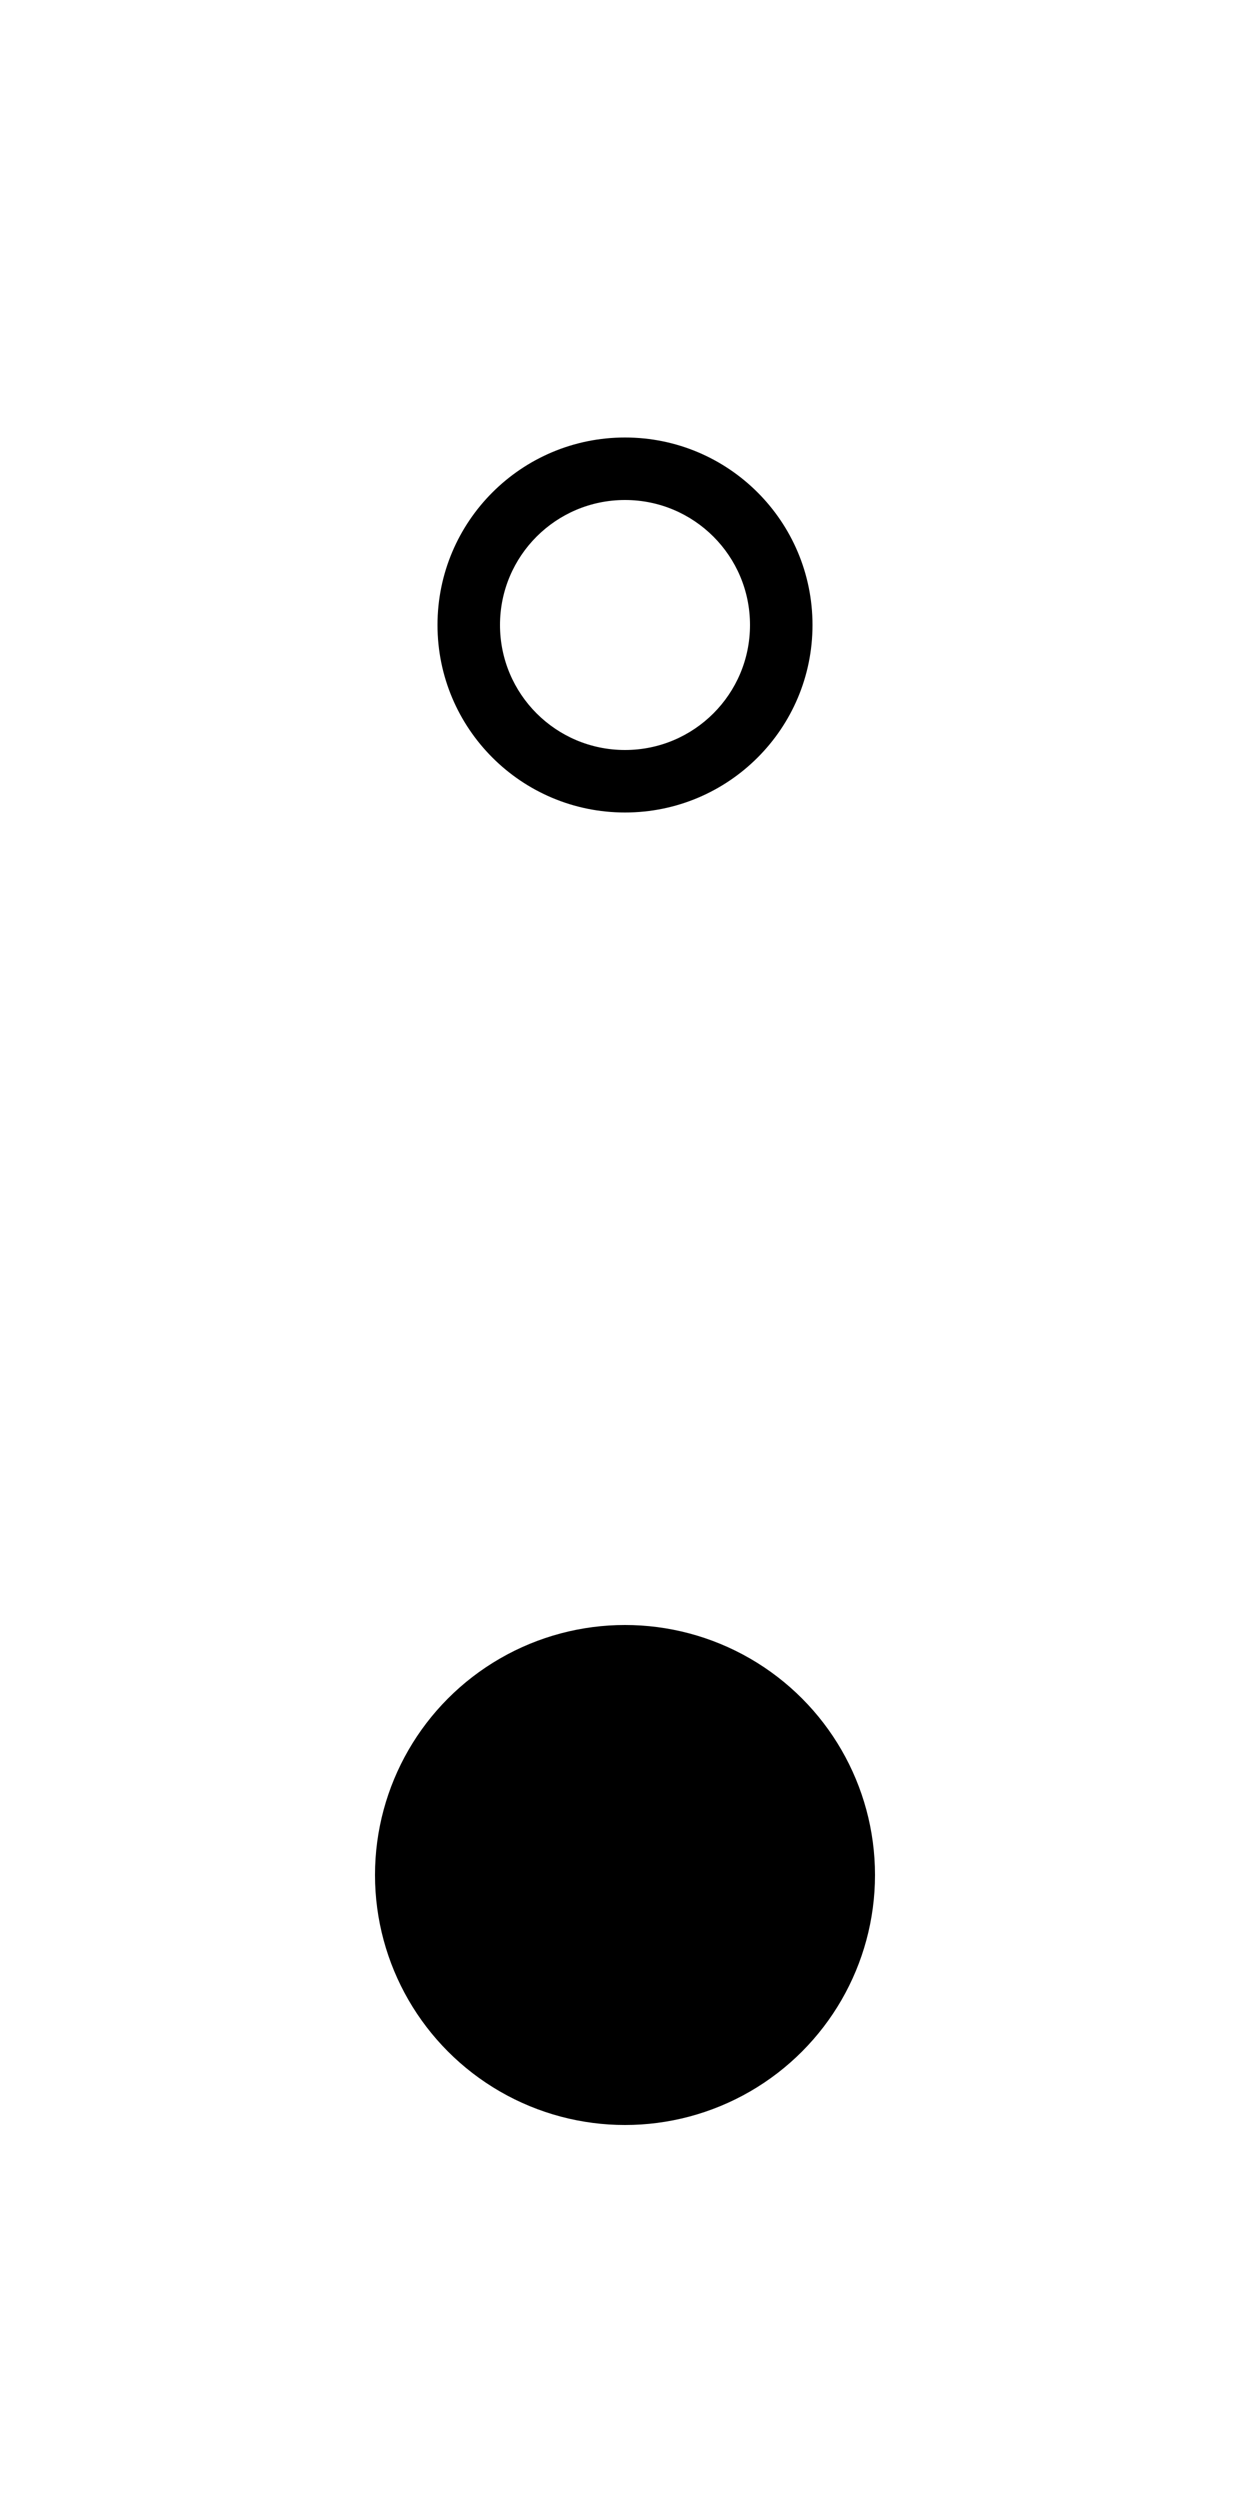 ﻿<?xml version="1.0" encoding="utf-8"?>
<!DOCTYPE svg PUBLIC "-//W3C//DTD SVG 1.1//EN" "http://www.w3.org/Graphics/SVG/1.1/DTD/svg11.dtd">
<svg xmlns="http://www.w3.org/2000/svg" xmlns:xlink="http://www.w3.org/1999/xlink" version="1.1" baseProfile="full" width="20" height="40" viewBox="0 0 20.00 40.00" enable-background="new 0 0 20.00 40.00" xml:space="preserve">
	<ellipse fill="#{color}" fill-opacity="1" stroke-linejoin="round" cx="10" cy="30" rx="4" ry="4"/>
	<path fill="#{color}" fill-opacity="1" stroke-linejoin="round" d="M 10,7C 11.657,7 13,8.343 13,10C 13,11.657 11.657,13 10,13C 8.343,13 7,11.657 7,10C 7,8.343 8.343,7 10,7 Z M 10,8C 8.895,8 8,8.895 8,10C 8,11.105 8.895,12 10,12C 11.105,12 12,11.105 12,10C 12,8.895 11.105,8 10,8 Z "/>
</svg>
